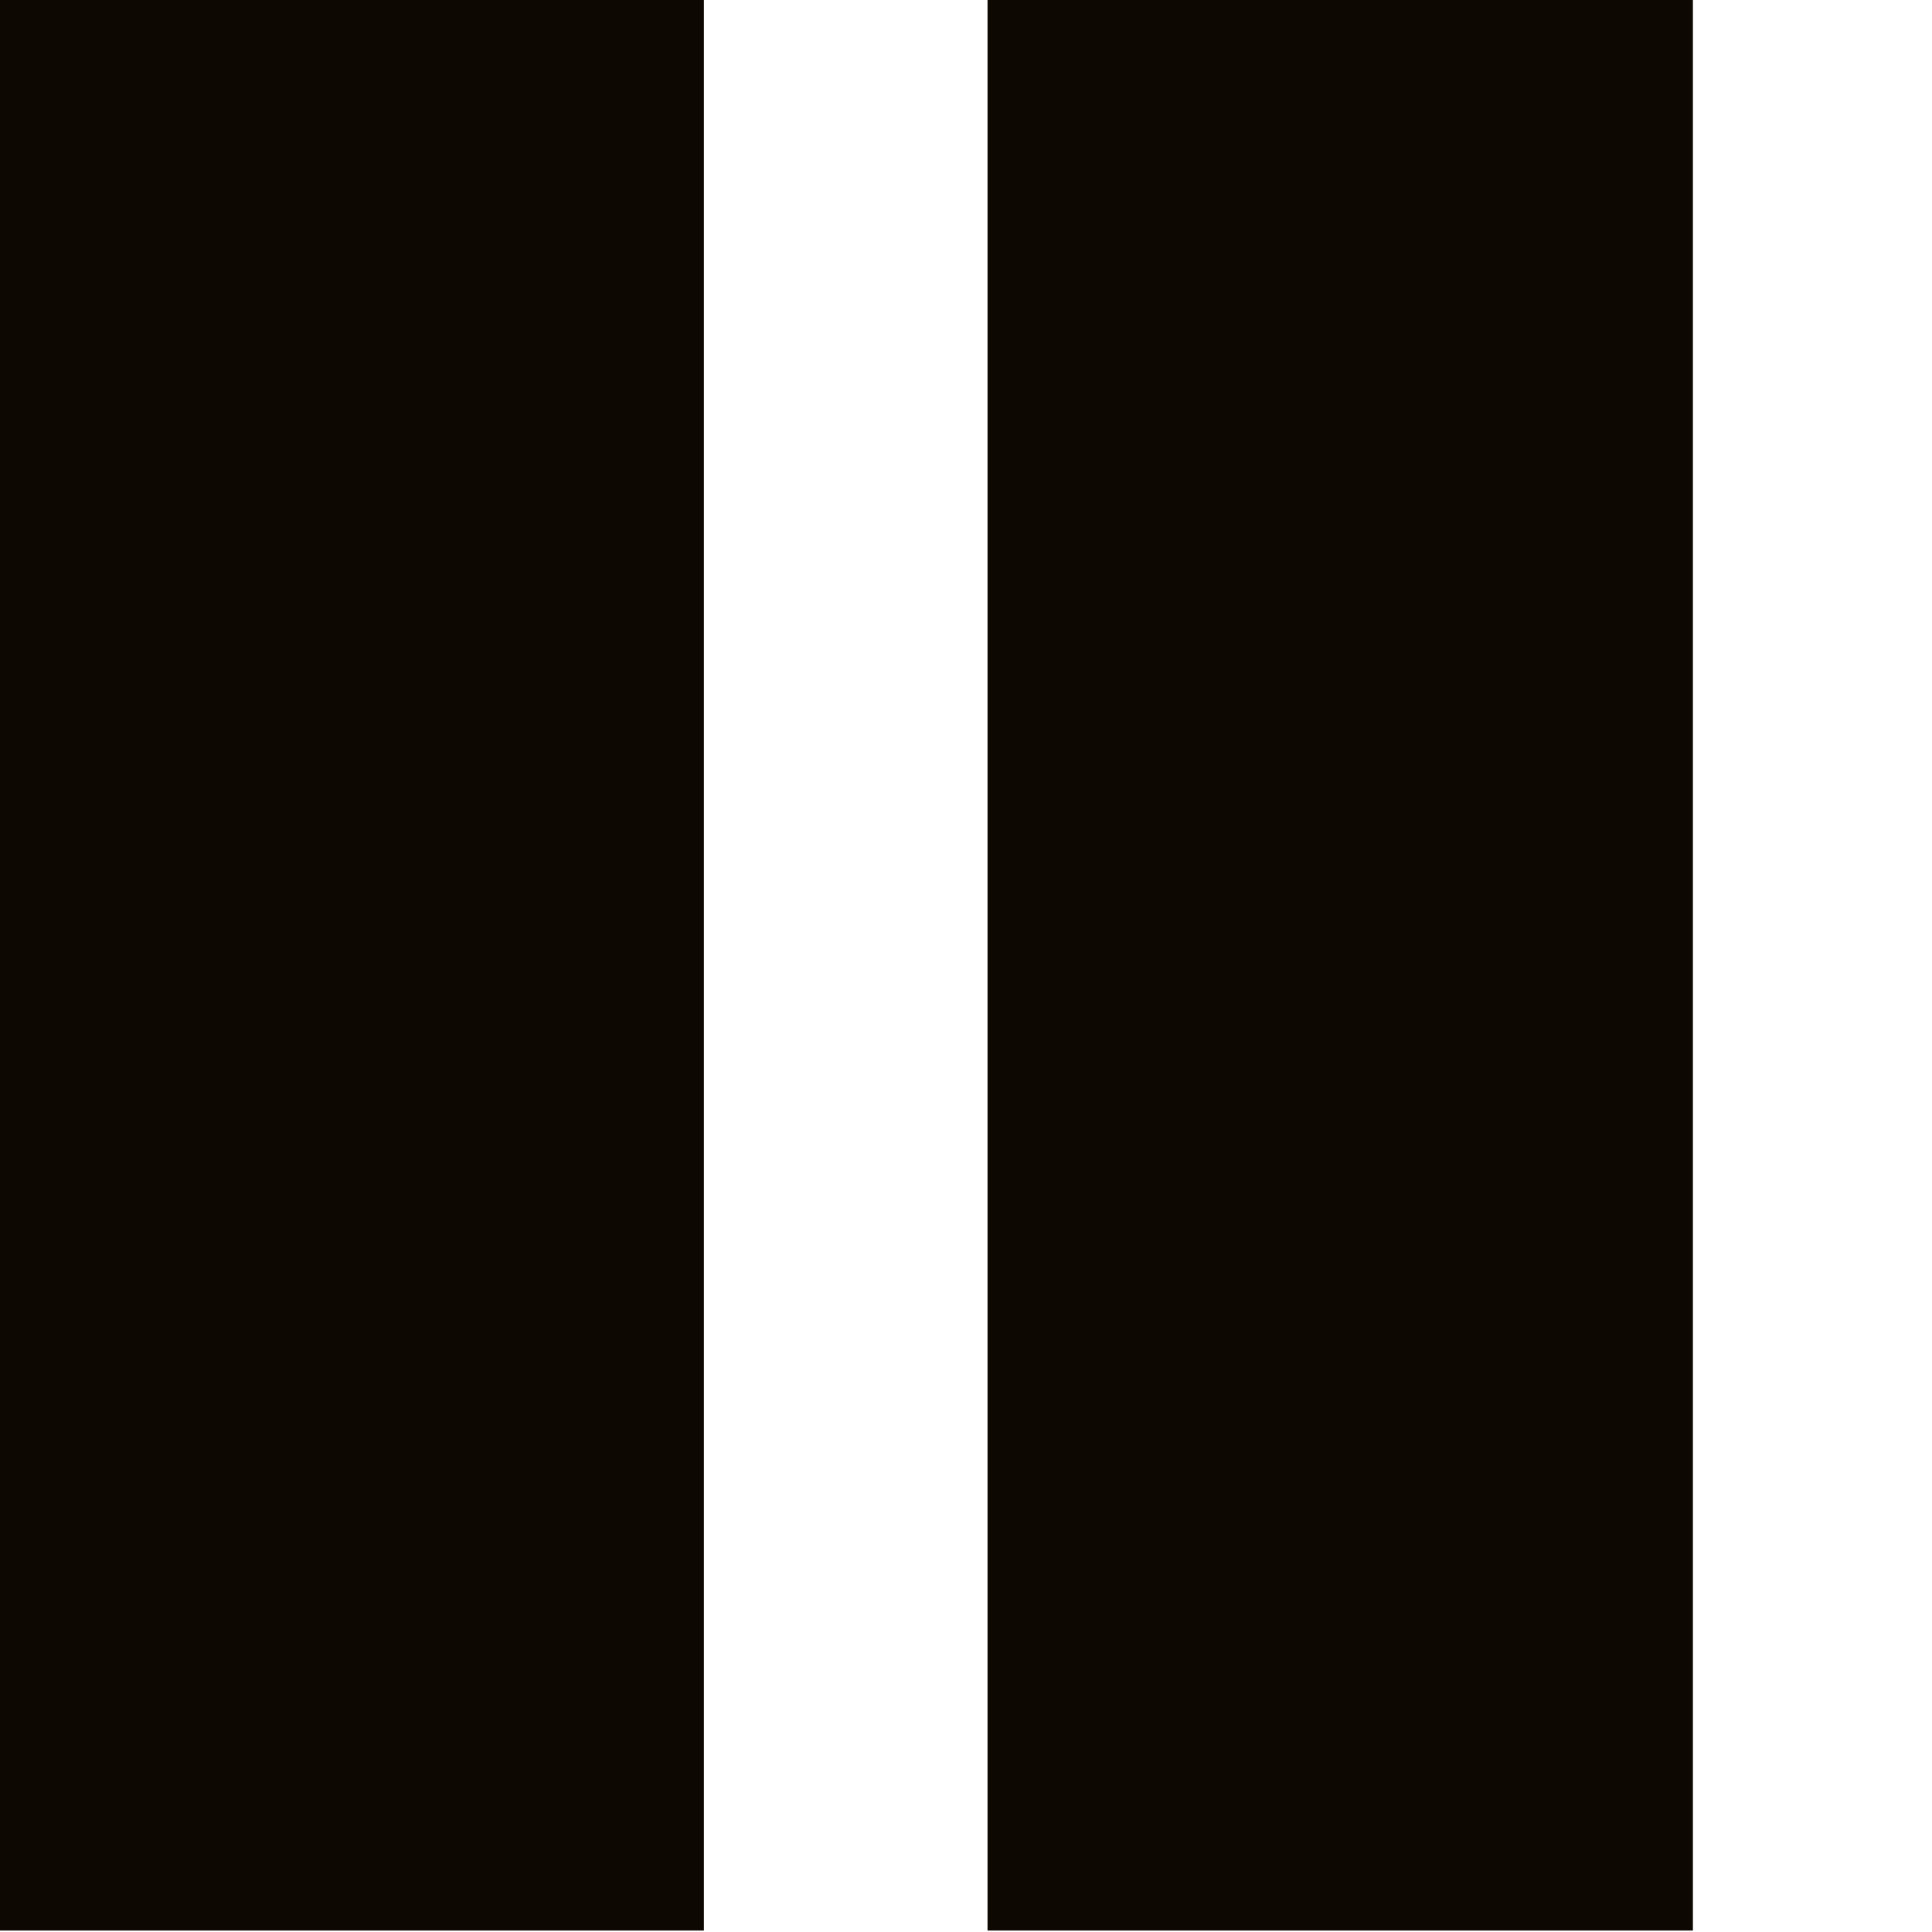 <svg xmlns="http://www.w3.org/2000/svg" viewBox="0 0 13.01 13.01">
  <title>Asset 21</title>
  <g id="Layer_2" data-name="Layer 2">
    <g id="Layer_1-2" data-name="Layer 1">
      <path d="M 4.74 0 H 0 V 13 H 4.74 V 0 Z" style="fill: #0d0802"/>
      <path d="M 11.4 0 H 6.65 V 13 H 11.4 V 0 Z" style="fill: #0d0802"/>
    </g>
  </g>
</svg>
